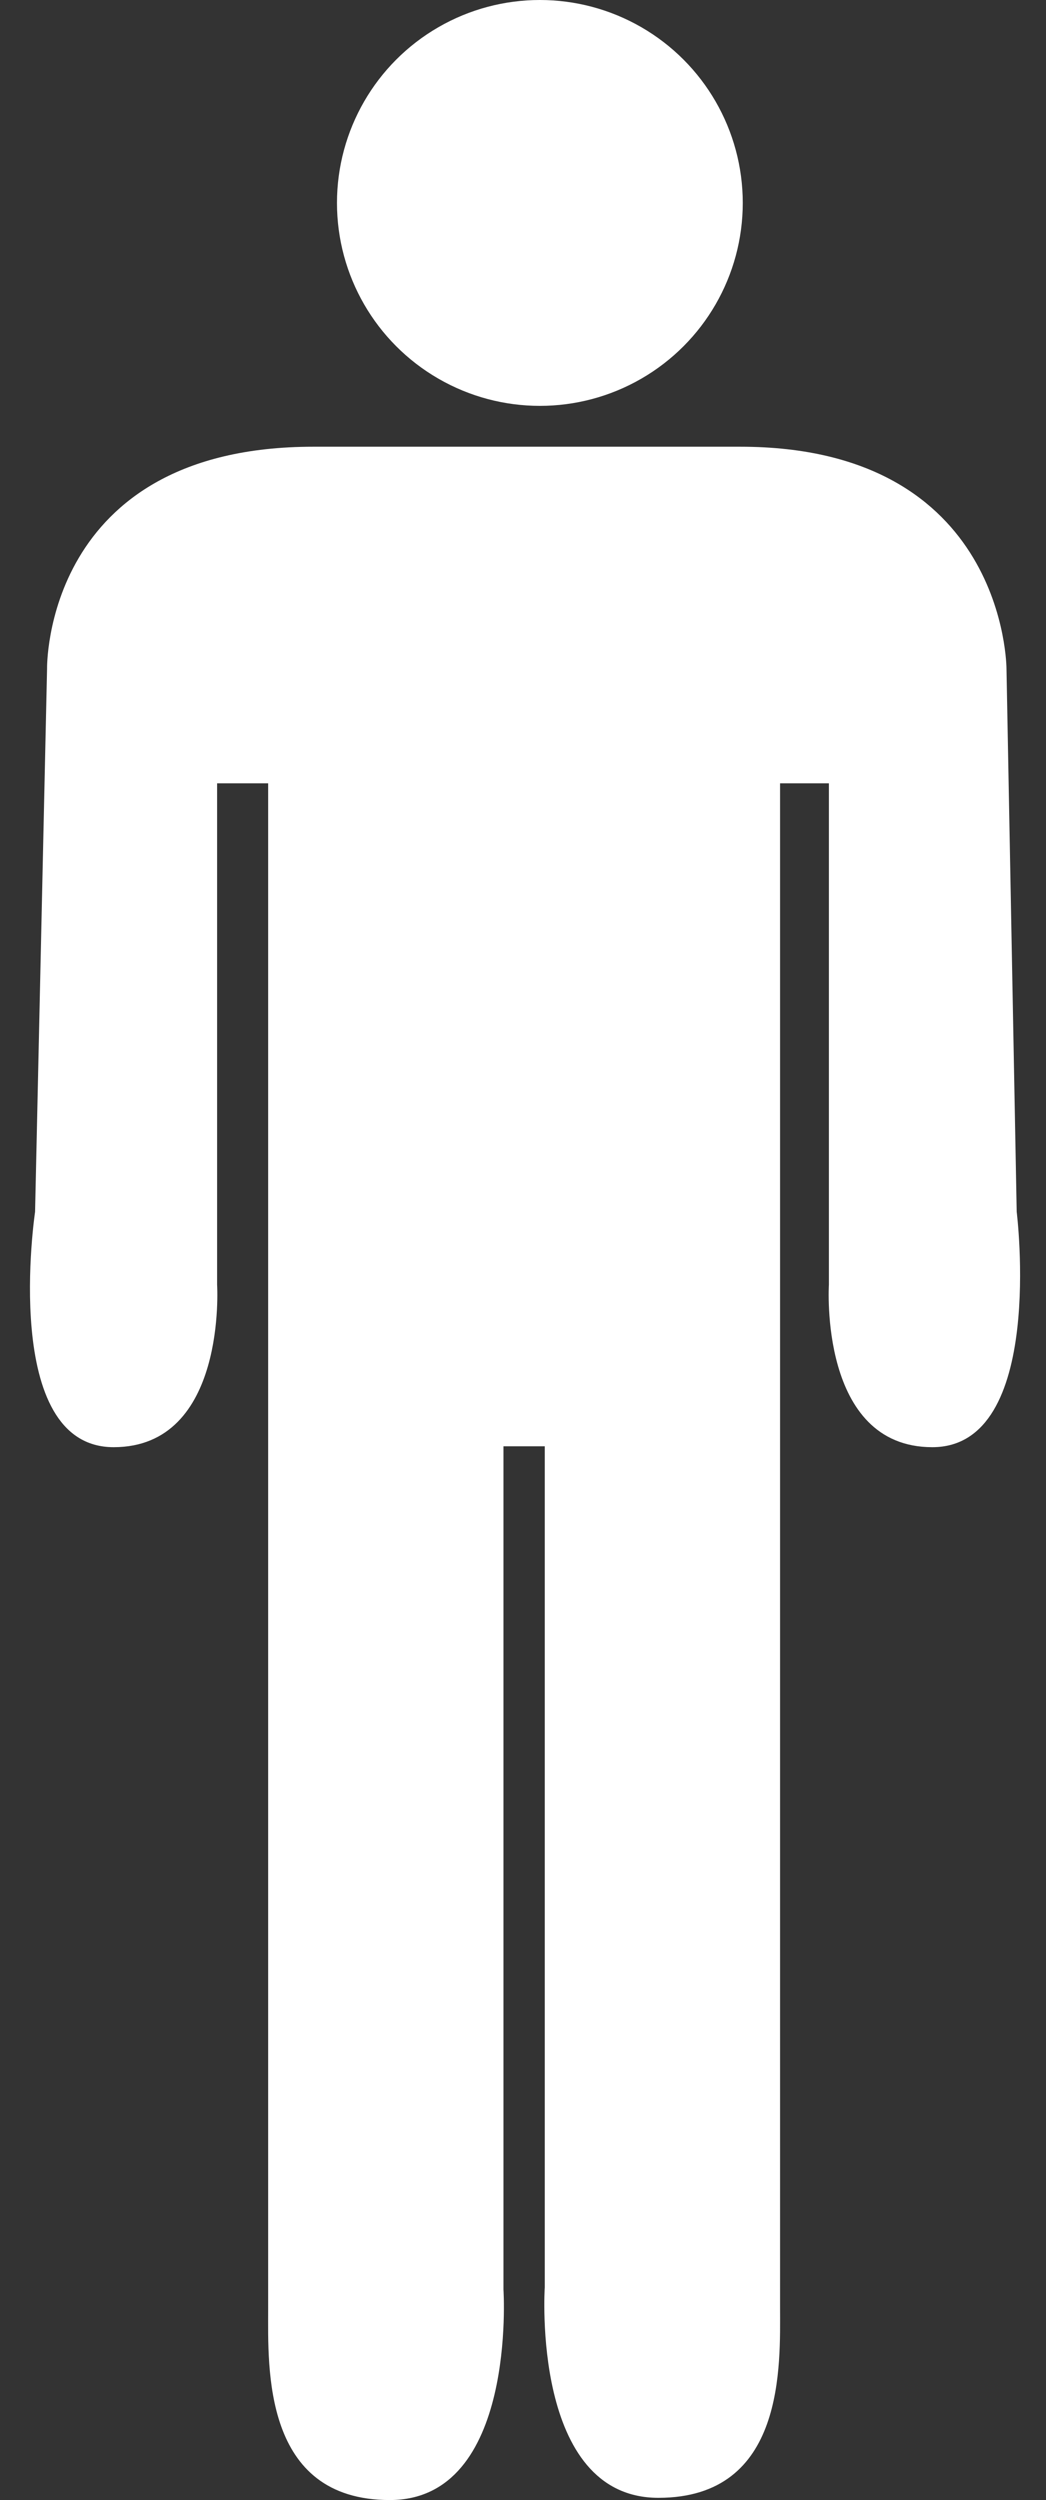 <svg xmlns="http://www.w3.org/2000/svg" viewBox="-0.67 0 23.56 56.3"><rect x="-0.67" y="0" width="23.56" height="56.3" fill="#333333" stroke="none"/><title>22327093_5_ic</title><g data-name="Layer 2"><g data-name="Layer 1"><g data-name="Layer 2"><g data-name="Layer 1-2" fill="#fff"><circle cx="11.49" cy="4.57" r="4.57"/><path d="M22.23 27.29L22 15.06s0-5-6-5H6.39c-6.09 0-6 5-6 5L.12 27.29s-.79 5.3 1.77 5.3 2.33-3.66 2.33-3.66V17.64h1.15V52c0 1.31-.13 4.3 2.74 4.3s2.56-4.74 2.56-4.74V32.57h.93v18.94s-.31 4.74 2.56 4.74 2.74-3 2.74-4.3V17.64H18v11.29s-.23 3.66 2.33 3.66 1.9-5.3 1.9-5.3z"/></g></g></g></g></svg>